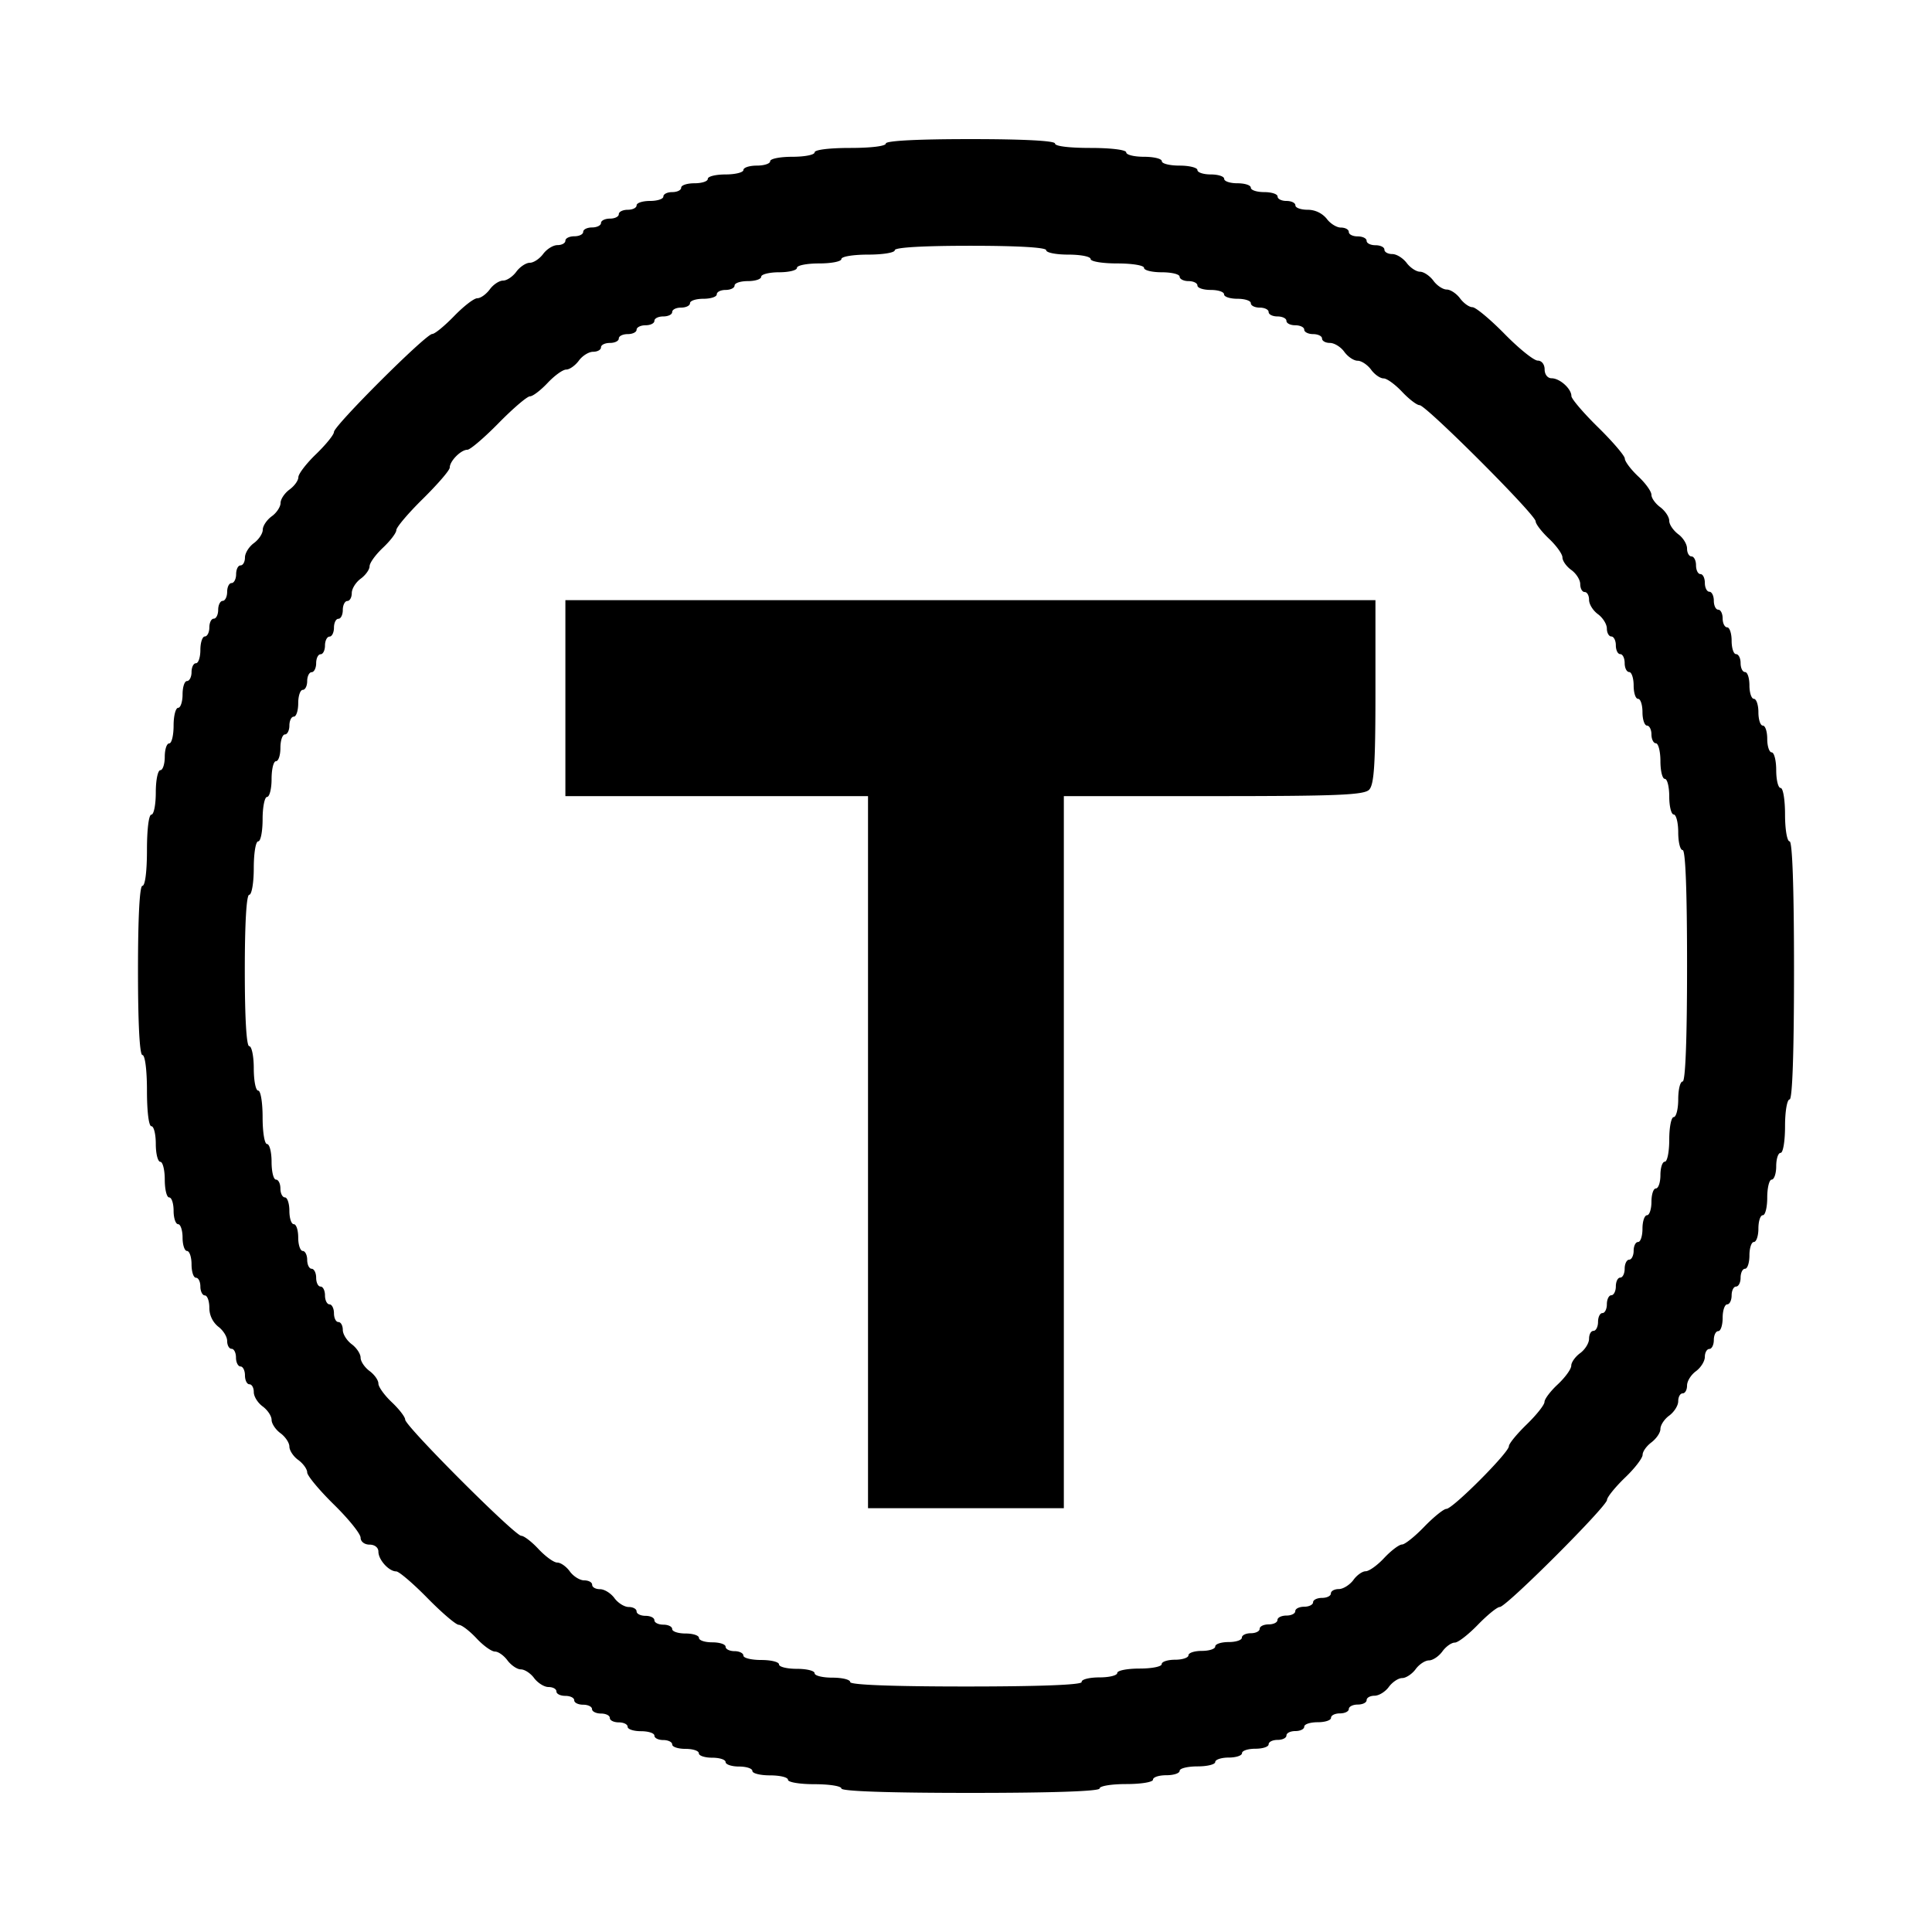 <svg aria-hidden="true" xmlns="http://www.w3.org/2000/svg" viewBox="0 0 14 14" height="1em" width="1em">
  <path d="M6.097 12.96c0-.017-.086-.031-.194-.031-.107 0-.193-.014-.193-.032 0-.018-.058-.032-.13-.032-.07 0-.128-.014-.128-.032 0-.018-.044-.032-.097-.032-.053 0-.097-.015-.097-.032 0-.018-.043-.032-.097-.032-.053 0-.097-.014-.097-.032 0-.018-.043-.032-.096-.032-.054 0-.097-.014-.097-.032 0-.018-.03-.032-.065-.032s-.064-.014-.064-.032c0-.018-.044-.032-.097-.032-.053 0-.097-.014-.097-.032 0-.018-.029-.032-.064-.032-.036 0-.065-.014-.065-.032 0-.018-.029-.032-.064-.032-.036 0-.065-.015-.065-.032 0-.018-.029-.032-.064-.032-.036 0-.065-.014-.065-.032 0-.018-.029-.032-.064-.032-.036 0-.065-.014-.065-.032 0-.018-.025-.032-.057-.032s-.078-.03-.104-.064c-.025-.035-.069-.064-.097-.064-.027 0-.07-.03-.096-.064-.026-.036-.067-.065-.091-.065-.025 0-.085-.043-.135-.097-.05-.053-.107-.097-.128-.097-.02 0-.122-.087-.227-.194-.104-.106-.206-.193-.226-.193-.053 0-.129-.084-.129-.143 0-.03-.027-.051-.064-.051-.037 0-.065-.022-.065-.05 0-.028-.087-.136-.193-.24-.107-.105-.194-.21-.194-.233 0-.024-.029-.064-.064-.09-.036-.025-.065-.07-.065-.097 0-.028-.029-.071-.064-.097-.036-.026-.065-.07-.065-.097 0-.028-.029-.071-.064-.097-.036-.026-.065-.072-.065-.104s-.014-.057-.032-.057c-.018 0-.032-.03-.032-.065s-.015-.064-.032-.064c-.018 0-.033-.03-.033-.064 0-.035-.014-.064-.032-.064-.018 0-.032-.026-.032-.057 0-.032-.03-.078-.065-.104a.176.176 0 0 1-.064-.136c0-.05-.015-.09-.033-.09-.017 0-.032-.03-.032-.064 0-.035-.014-.064-.032-.064-.018 0-.032-.044-.032-.097 0-.053-.015-.097-.033-.097-.017 0-.032-.043-.032-.097 0-.053-.015-.097-.032-.097-.018 0-.033-.044-.033-.097 0-.053-.014-.097-.032-.097-.018 0-.032-.058-.032-.13 0-.07-.015-.128-.032-.128-.018 0-.033-.058-.033-.13 0-.07-.014-.128-.032-.128-.019 0-.032-.108-.032-.258 0-.15-.014-.258-.033-.258-.02 0-.032-.226-.032-.613s.012-.613.032-.613.033-.107.033-.258c0-.15.013-.258.032-.258.018 0 .032-.073.032-.161 0-.09.015-.161.033-.161.017 0 .032-.043.032-.097 0-.053.014-.097.032-.097.018 0 .032-.058.032-.13 0-.07.015-.128.033-.128.017 0 .032-.043.032-.097 0-.053.014-.097.032-.097.018 0 .033-.03.033-.064 0-.036.014-.065.032-.065.018 0 .032-.044.032-.097 0-.053.015-.097.032-.097.018 0 .033-.03.033-.065s.014-.064.032-.064c.018 0 .032-.03.032-.064 0-.035.015-.065.033-.065.017 0 .032-.03.032-.065s.014-.064.032-.064c.018 0 .033-.03.033-.064 0-.035.014-.064.032-.064.018 0 .032-.026.032-.057 0-.032.029-.078.064-.104.036-.026.065-.07.065-.097 0-.028.029-.071.064-.097.036-.025.065-.07.065-.097 0-.028.029-.071.064-.097.036-.026.065-.066.065-.09 0-.024.058-.1.129-.168.07-.068.129-.14.129-.16 0-.045.666-.71.712-.71.019 0 .09-.059.159-.13.068-.07.143-.129.168-.129.024 0 .064-.029.09-.064.025-.035.069-.064.097-.064.027 0 .07-.029.096-.065.026-.035.07-.064.097-.064.028 0 .071-.029.097-.064.026-.035.072-.064.104-.064.031 0 .057-.014.057-.032 0-.018.03-.032.065-.032s.064-.014.064-.032c0-.018.03-.032.065-.032s.064-.015.064-.032c0-.018.03-.032.065-.032s.064-.014.064-.032c0-.018.03-.032.065-.032s.064-.014.064-.032c0-.018.044-.032.097-.032.053 0 .097-.014.097-.032 0-.018.029-.032.064-.032.036 0 .065-.014.065-.032 0-.018.043-.032.096-.032.054 0 .097-.014.097-.032 0-.018.058-.032.13-.032.07 0 .128-.015.128-.032 0-.018.044-.032.097-.032.053 0 .097-.014.097-.032 0-.018.072-.032.161-.032.089 0 .161-.014.161-.032 0-.019.108-.032.258-.032.15 0 .258-.013.258-.032 0-.02.226-.032.613-.032s.613.012.613.032.107.032.258.032c.15 0 .258.014.258.032 0 .018.058.032.129.032.071 0 .129.014.129.032 0 .018.058.032.129.032.071 0 .129.015.129.032 0 .018.044.032.097.032.053 0 .097.014.097.032 0 .018.043.032.096.032.054 0 .097.014.097.032 0 .018.044.032.097.032.053 0 .097.014.097.032 0 .018.029.032.064.032.036 0 .065.014.065.032 0 .018.04.032.09.032a.18.18 0 0 1 .136.064c.025.035.072.065.103.065.032 0 .058.014.058.032 0 .018.029.032.064.032.036 0 .065.014.065.032 0 .018.029.032.064.032.036 0 .065.014.065.032 0 .018.026.032.057.032.032 0 .078.03.104.064.026.035.07.064.097.064.027 0 .071.03.097.065.025.035.069.064.096.064.028 0 .072.03.097.064.026.035.066.064.09.064.023 0 .128.087.233.194.104.106.212.193.24.193.029 0 .05.028.05.064 0 .037.022.064.05.064.06 0 .144.076.144.129 0 .02.087.122.193.226.106.104.194.207.194.227 0 .02.043.078.096.128.054.05.097.11.097.135 0 .024.03.065.065.09.035.027.064.07.064.098 0 .028.03.07.065.097.035.025.064.072.064.104s.015.057.032.057c.018 0 .033.029.033.064s.014.064.032.064c.018 0 .032.029.032.064s.015.064.033.064c.017 0 .032.029.032.065 0 .035.014.065.032.065.018 0 .032.029.032.064s.015.064.033.064c.017 0 .032.043.032.097 0 .053.014.097.032.097.018 0 .033.029.033.065 0 .035.014.065.032.065.018 0 .032.043.032.097 0 .053.015.097.032.097.018 0 .033.044.033.097 0 .053.014.097.032.097.018 0 .032.043.032.097 0 .053.015.097.032.097.018 0 .033.058.033.129 0 .07.014.129.032.129.018 0 .032.086.032.193 0 .108.015.194.033.194.02 0 .032.333.032.935 0 .602-.012.935-.032.935-.018 0-.033.086-.033.194 0 .107-.014.193-.032.193-.018 0-.032.044-.032.097 0 .053-.015.097-.033.097-.017 0-.032.058-.032.13 0 .07-.014.128-.032.128-.018 0-.032.043-.032.097 0 .053-.015.097-.033.097-.017 0-.032.043-.032.097 0 .053-.014.097-.032.097-.018 0-.032.03-.032.065s-.015.064-.033.064c-.018 0-.032.03-.032.064 0 .036-.015.065-.032.065-.018 0-.033.044-.033.097 0 .053-.014.097-.032.097-.018 0-.032.03-.032.064 0 .036-.015.065-.032.065-.018 0-.033.026-.033.057 0 .032-.029.078-.064.104-.036.026-.065.072-.065.104s-.014.057-.032.057c-.018 0-.032.026-.032.057 0 .032-.03.078-.065.104-.035.025-.064.069-.064.097 0 .028-.03.07-.065.097-.035.026-.064.066-.064.09 0 .024-.058.1-.13.168-.07.068-.128.14-.128.159 0 .046-.73.776-.777.776-.019 0-.09.058-.159.129-.068.07-.143.129-.167.129-.024 0-.065.029-.09.064-.026.036-.07.065-.097.065-.028 0-.072.029-.097.064-.026.035-.07.064-.097.064-.028 0-.071.029-.097.064-.025.035-.072.064-.104.064-.031 0-.057.014-.057.032 0 .018-.029.032-.065.032-.035 0-.064.015-.064.032 0 .018-.029.032-.065.032-.035 0-.064.014-.064.032 0 .018-.043.032-.097.032-.053 0-.097.014-.097.032 0 .018-.029.032-.064.032-.036 0-.065.014-.065.032 0 .018-.029.032-.064.032-.036 0-.065.014-.065.032 0 .018-.043.032-.096.032-.053 0-.097.014-.097.032 0 .018-.044.032-.097.032-.053 0-.097.015-.097.032 0 .018-.058.032-.129.032-.07 0-.129.014-.129.032 0 .018-.043.032-.096.032-.054 0-.097.014-.097.032 0 .018-.086.032-.194.032-.107 0-.193.014-.193.032 0 .02-.334.032-.936.032-.602 0-.935-.012-.935-.032zm1.741-.773c0-.018.058-.032.13-.032.07 0 .128-.014.128-.032 0-.018.073-.032.162-.032.088 0 .16-.014.16-.032 0-.018.044-.032.098-.032.053 0 .096-.015.096-.032 0-.018.044-.032.097-.032.053 0 .097-.014.097-.032 0-.018.044-.032.097-.032.053 0 .096-.014.096-.032 0-.018.03-.032.065-.032s.064-.014.064-.032c0-.018.03-.032.065-.032s.064-.014.064-.032c0-.018.03-.032.065-.032s.064-.014.064-.032c0-.018.03-.032.065-.032s.064-.015.064-.032c0-.018.03-.032.065-.032s.064-.014.064-.032c0-.018.026-.032.058-.032.031 0 .078-.03.104-.064.025-.036.066-.065.09-.065.025 0 .086-.044.135-.097.05-.053.108-.097.129-.097.02 0 .093-.058.162-.13.068-.07.14-.128.159-.128.046 0 .453-.408.453-.454 0-.019.059-.09.13-.159.07-.068.128-.141.128-.162 0-.021.044-.079.097-.128.053-.05.097-.11.097-.135 0-.024.029-.065.065-.091.035-.026.064-.072.064-.104s.014-.057.032-.057c.018 0 .033-.03.033-.065s.014-.064.032-.064c.018 0 .032-.03.032-.064 0-.036.015-.065.032-.065.018 0 .033-.03.033-.064 0-.035.014-.064.032-.064.018 0 .032-.03.032-.065s.015-.065.033-.065c.017 0 .032-.03.032-.064 0-.035.014-.064.032-.064.018 0 .032-.043.032-.097 0-.053.015-.097.033-.097.017 0 .032-.044.032-.097 0-.053.014-.097.032-.097.018 0 .033-.043.033-.097 0-.053.014-.097.032-.097.018 0 .032-.073.032-.161 0-.09.015-.162.032-.162.018 0 .033-.058.033-.129 0-.07.014-.129.032-.129.02 0 .032-.3.032-.838s-.011-.839-.032-.839c-.018 0-.032-.058-.032-.129 0-.07-.015-.129-.033-.129-.017 0-.032-.058-.032-.129 0-.07-.014-.129-.032-.129-.018 0-.032-.058-.032-.129 0-.07-.015-.129-.033-.129-.017 0-.032-.029-.032-.064s-.015-.064-.032-.064c-.018 0-.033-.044-.033-.097 0-.053-.014-.097-.032-.097-.018 0-.032-.043-.032-.097 0-.053-.015-.097-.032-.097-.018 0-.033-.029-.033-.065 0-.035-.014-.065-.032-.065-.018 0-.032-.029-.032-.064s-.015-.064-.033-.064c-.017 0-.032-.026-.032-.057 0-.032-.029-.078-.064-.104-.036-.026-.065-.072-.065-.104s-.014-.057-.032-.057c-.018 0-.032-.026-.032-.057 0-.032-.03-.078-.065-.103-.035-.025-.064-.066-.064-.091 0-.024-.044-.085-.097-.135-.053-.05-.097-.107-.097-.126 0-.048-.795-.842-.841-.842-.02 0-.077-.044-.127-.097-.05-.053-.11-.097-.134-.097-.025 0-.066-.029-.091-.064-.026-.035-.07-.064-.097-.064-.028 0-.071-.029-.097-.065-.025-.035-.072-.064-.104-.064-.031 0-.057-.014-.057-.032 0-.018-.03-.032-.065-.032s-.064-.015-.064-.032c0-.018-.03-.032-.065-.032s-.064-.014-.064-.032c0-.018-.03-.032-.065-.032s-.064-.014-.064-.032c0-.018-.03-.032-.065-.032s-.064-.014-.064-.032c0-.018-.044-.032-.097-.032-.053 0-.097-.014-.097-.032 0-.018-.043-.032-.096-.032-.054 0-.097-.014-.097-.032 0-.018-.03-.032-.065-.032s-.064-.015-.064-.032c0-.018-.058-.032-.13-.032-.07 0-.128-.014-.128-.032 0-.018-.086-.032-.194-.032-.107 0-.193-.014-.193-.032 0-.018-.073-.032-.162-.032-.088 0-.16-.014-.16-.032 0-.02-.205-.032-.55-.032-.343 0-.547.012-.547.032 0 .018-.086.032-.194.032-.107 0-.193.014-.193.032 0 .018-.073.032-.162.032-.088 0-.16.014-.16.032 0 .018-.059.032-.13.032-.07 0-.129.015-.129.032 0 .018-.043.032-.097.032-.053 0-.096.014-.096.032 0 .018-.03.032-.065.032s-.064.014-.064.032c0 .018-.044.032-.097.032-.053 0-.097.014-.097.032 0 .018-.029.032-.065.032-.035 0-.064.014-.064.032 0 .018-.029.032-.065.032-.035 0-.064.014-.064.032 0 .018-.029.032-.064.032-.036 0-.065.015-.065.032 0 .018-.029.032-.064.032-.036 0-.065.014-.065.032 0 .018-.029.032-.064.032-.036 0-.065.014-.065.032 0 .018-.026.032-.057.032-.032 0-.079.03-.104.065-.026.035-.067.064-.091.064-.025 0-.085.044-.135.097-.05.053-.107.097-.128.097-.02 0-.122.087-.227.194-.104.106-.206.193-.226.193-.047 0-.128.082-.128.129 0 .02-.088.121-.194.226-.106.104-.193.207-.193.227 0 .021-.044.078-.097.128-.053.05-.097.11-.097.135 0 .023-.029.064-.065.09-.035.026-.064.072-.064.104s-.015.057-.032.057c-.018 0-.033.03-.033.065s-.014.064-.032.064c-.018 0-.032.03-.032.064 0 .036-.015.065-.032.065-.018 0-.033.03-.033.064 0 .035-.014.064-.032.064-.018 0-.032.03-.032.065s-.015.065-.033.065c-.017 0-.032.03-.032.064 0 .035-.014.064-.032.064-.018 0-.033.043-.033.097 0 .053-.014.097-.032.097-.018 0-.032.03-.032.065s-.015.064-.032.064c-.018 0-.033.043-.033.097 0 .053-.014.097-.032.097-.018 0-.032.058-.032.13 0 .07-.015.129-.033.129-.017 0-.032.073-.032.16 0 .09-.014.162-.032.162-.018 0-.032.086-.032.194 0 .107-.015.193-.033.193-.02 0-.032.204-.032.548 0 .344.012.549.032.549.018 0 .033.073.033.16 0 .09.014.162.032.162.018 0 .032.086.032.194 0 .107.014.193.032.193.018 0 .033.058.033.13 0 .07.014.128.032.128.018 0 .032.03.032.065s.015.064.033.064c.017 0 .032.044.032.097 0 .053.014.097.032.097.018 0 .032.043.032.097 0 .053.015.097.033.097.017 0 .032.03.032.064 0 .036.015.065.032.065.018 0 .033.03.033.065s.014.064.032.064c.018 0 .032.03.032.064 0 .036.015.065.033.065.017 0 .032.03.032.064 0 .035.014.064.032.064.018 0 .032.026.032.057 0 .032.03.078.065.104.035.026.064.07.064.097 0 .028.03.071.065.097.035.026.064.066.064.091 0 .024.044.085.097.135.053.05.097.107.097.126 0 .047.795.842.841.842.02 0 .077.044.126.097.05.053.11.097.135.097.025 0 .066.029.091.064.026.036.073.065.104.065.032 0 .058.014.058.032 0 .018.025.032.057.032s.078.029.104.064c.025.035.072.065.104.065.031 0 .057.014.057.032 0 .018.03.032.065.032s.064.014.064.032c0 .018.03.032.065.032s.064.014.064.032c0 .018.044.032.097.032.053 0 .097.014.097.032 0 .018.043.032.096.032.054 0 .097.014.097.032 0 .018.03.032.065.032s.064.015.064.032c0 .018.058.032.13.032.07 0 .128.014.128.032 0 .018.058.032.13.032.07 0 .128.014.128.032 0 .018.058.032.13.032.07 0 .128.014.128.032 0 .02.301.032.839.032.537 0 .838-.012.838-.032zM6.29 8.349v-2.58H4.097v-1.42h5.87v.664c0 .532-.01.673-.046.71-.038.038-.234.046-1.129.046H7.709v5.16H6.29v-2.58z"/>
</svg>
